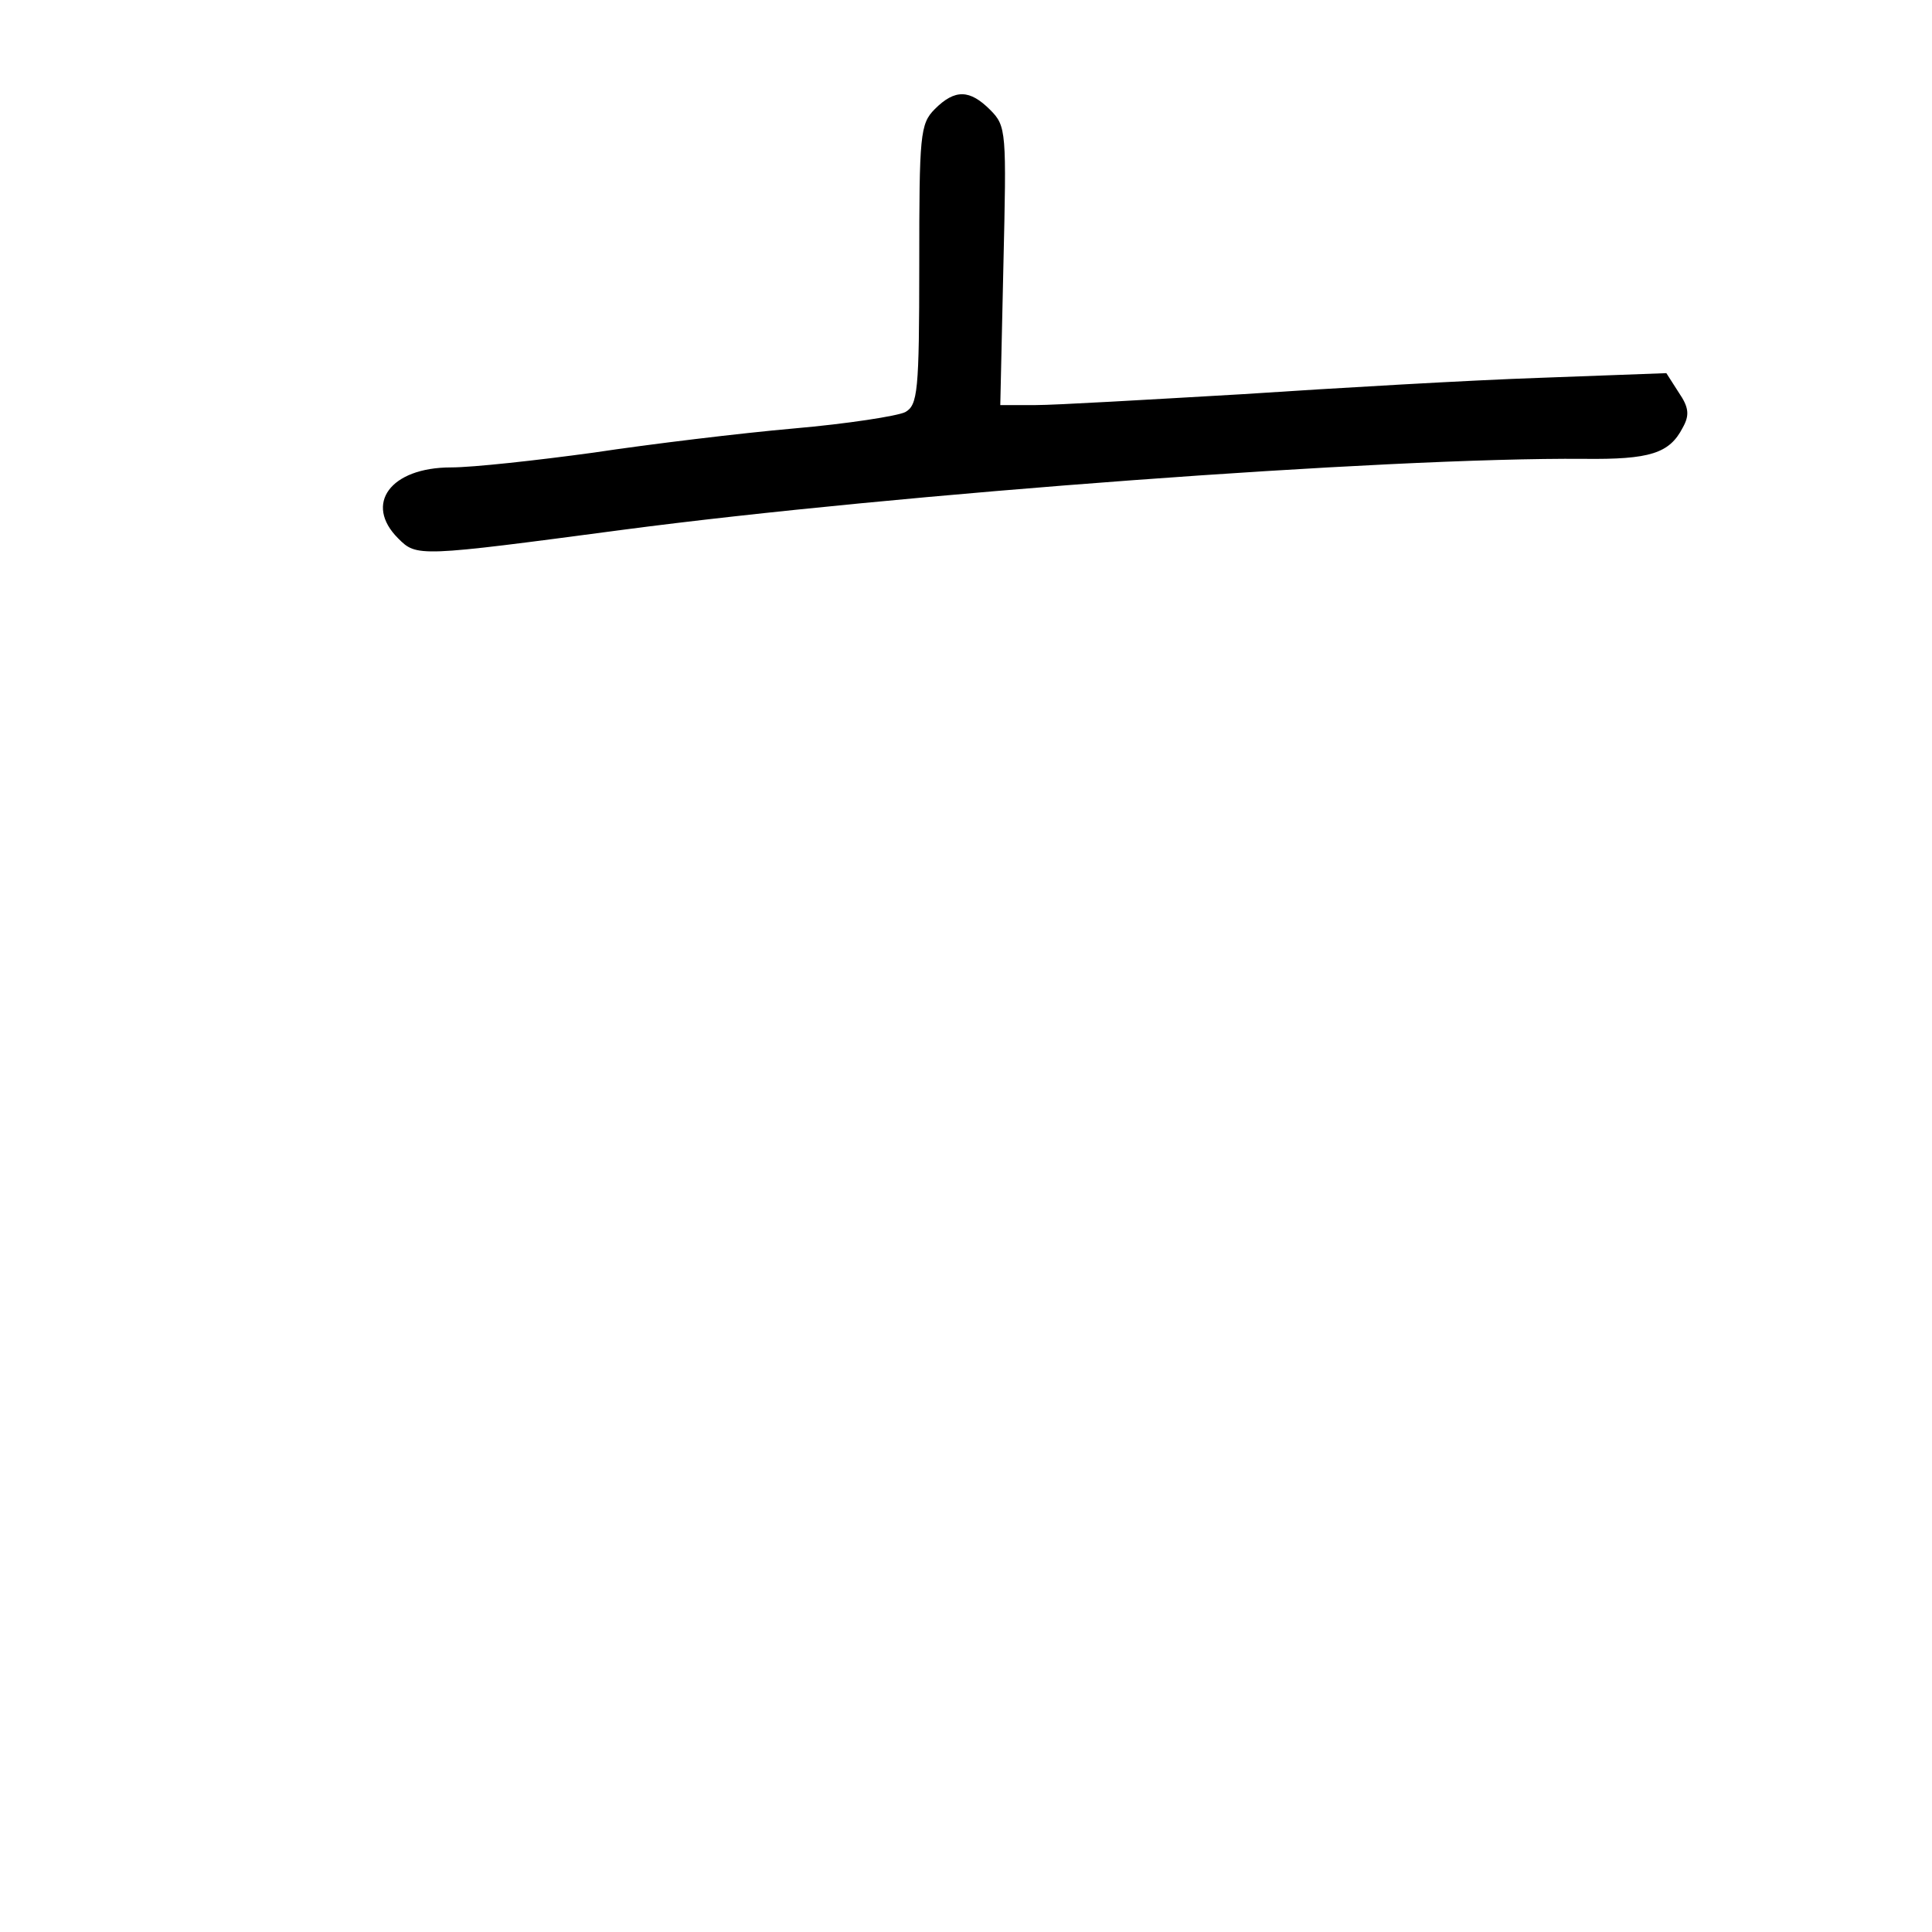<?xml version="1.0" standalone="no"?>
<!DOCTYPE svg PUBLIC "-//W3C//DTD SVG 20010904//EN"
 "http://www.w3.org/TR/2001/REC-SVG-20010904/DTD/svg10.dtd">
<svg version="1.0" xmlns="http://www.w3.org/2000/svg"
 width="248pt" height="248pt" viewBox="0 0 248 248"
 preserveAspectRatio="xMidYMid meet">
<g transform="translate(0,248) scale(0.1,-0.1)"
fill="#000000" stroke="none">
<path d="M1200 2340 c-19 -19 -20 -33 -20 -200 0 -163 -2 -180 -18 -189 -10
-5 -74 -15 -143 -21 -68 -6 -184 -20 -257 -31 -73 -10 -155 -19 -183 -19 -78
0 -112 -47 -68 -91 24 -24 25 -24 289 11 349 46 981 93 1233 91 85 -1 110 7
127 40 9 16 8 26 -5 45 l-16 25 -162 -6 c-89 -3 -261 -13 -382 -21 -121 -7
-240 -14 -266 -14 l-45 0 4 179 c4 172 4 179 -17 200 -26 26 -45 27 -71 1z"/>
</g>
</svg>
